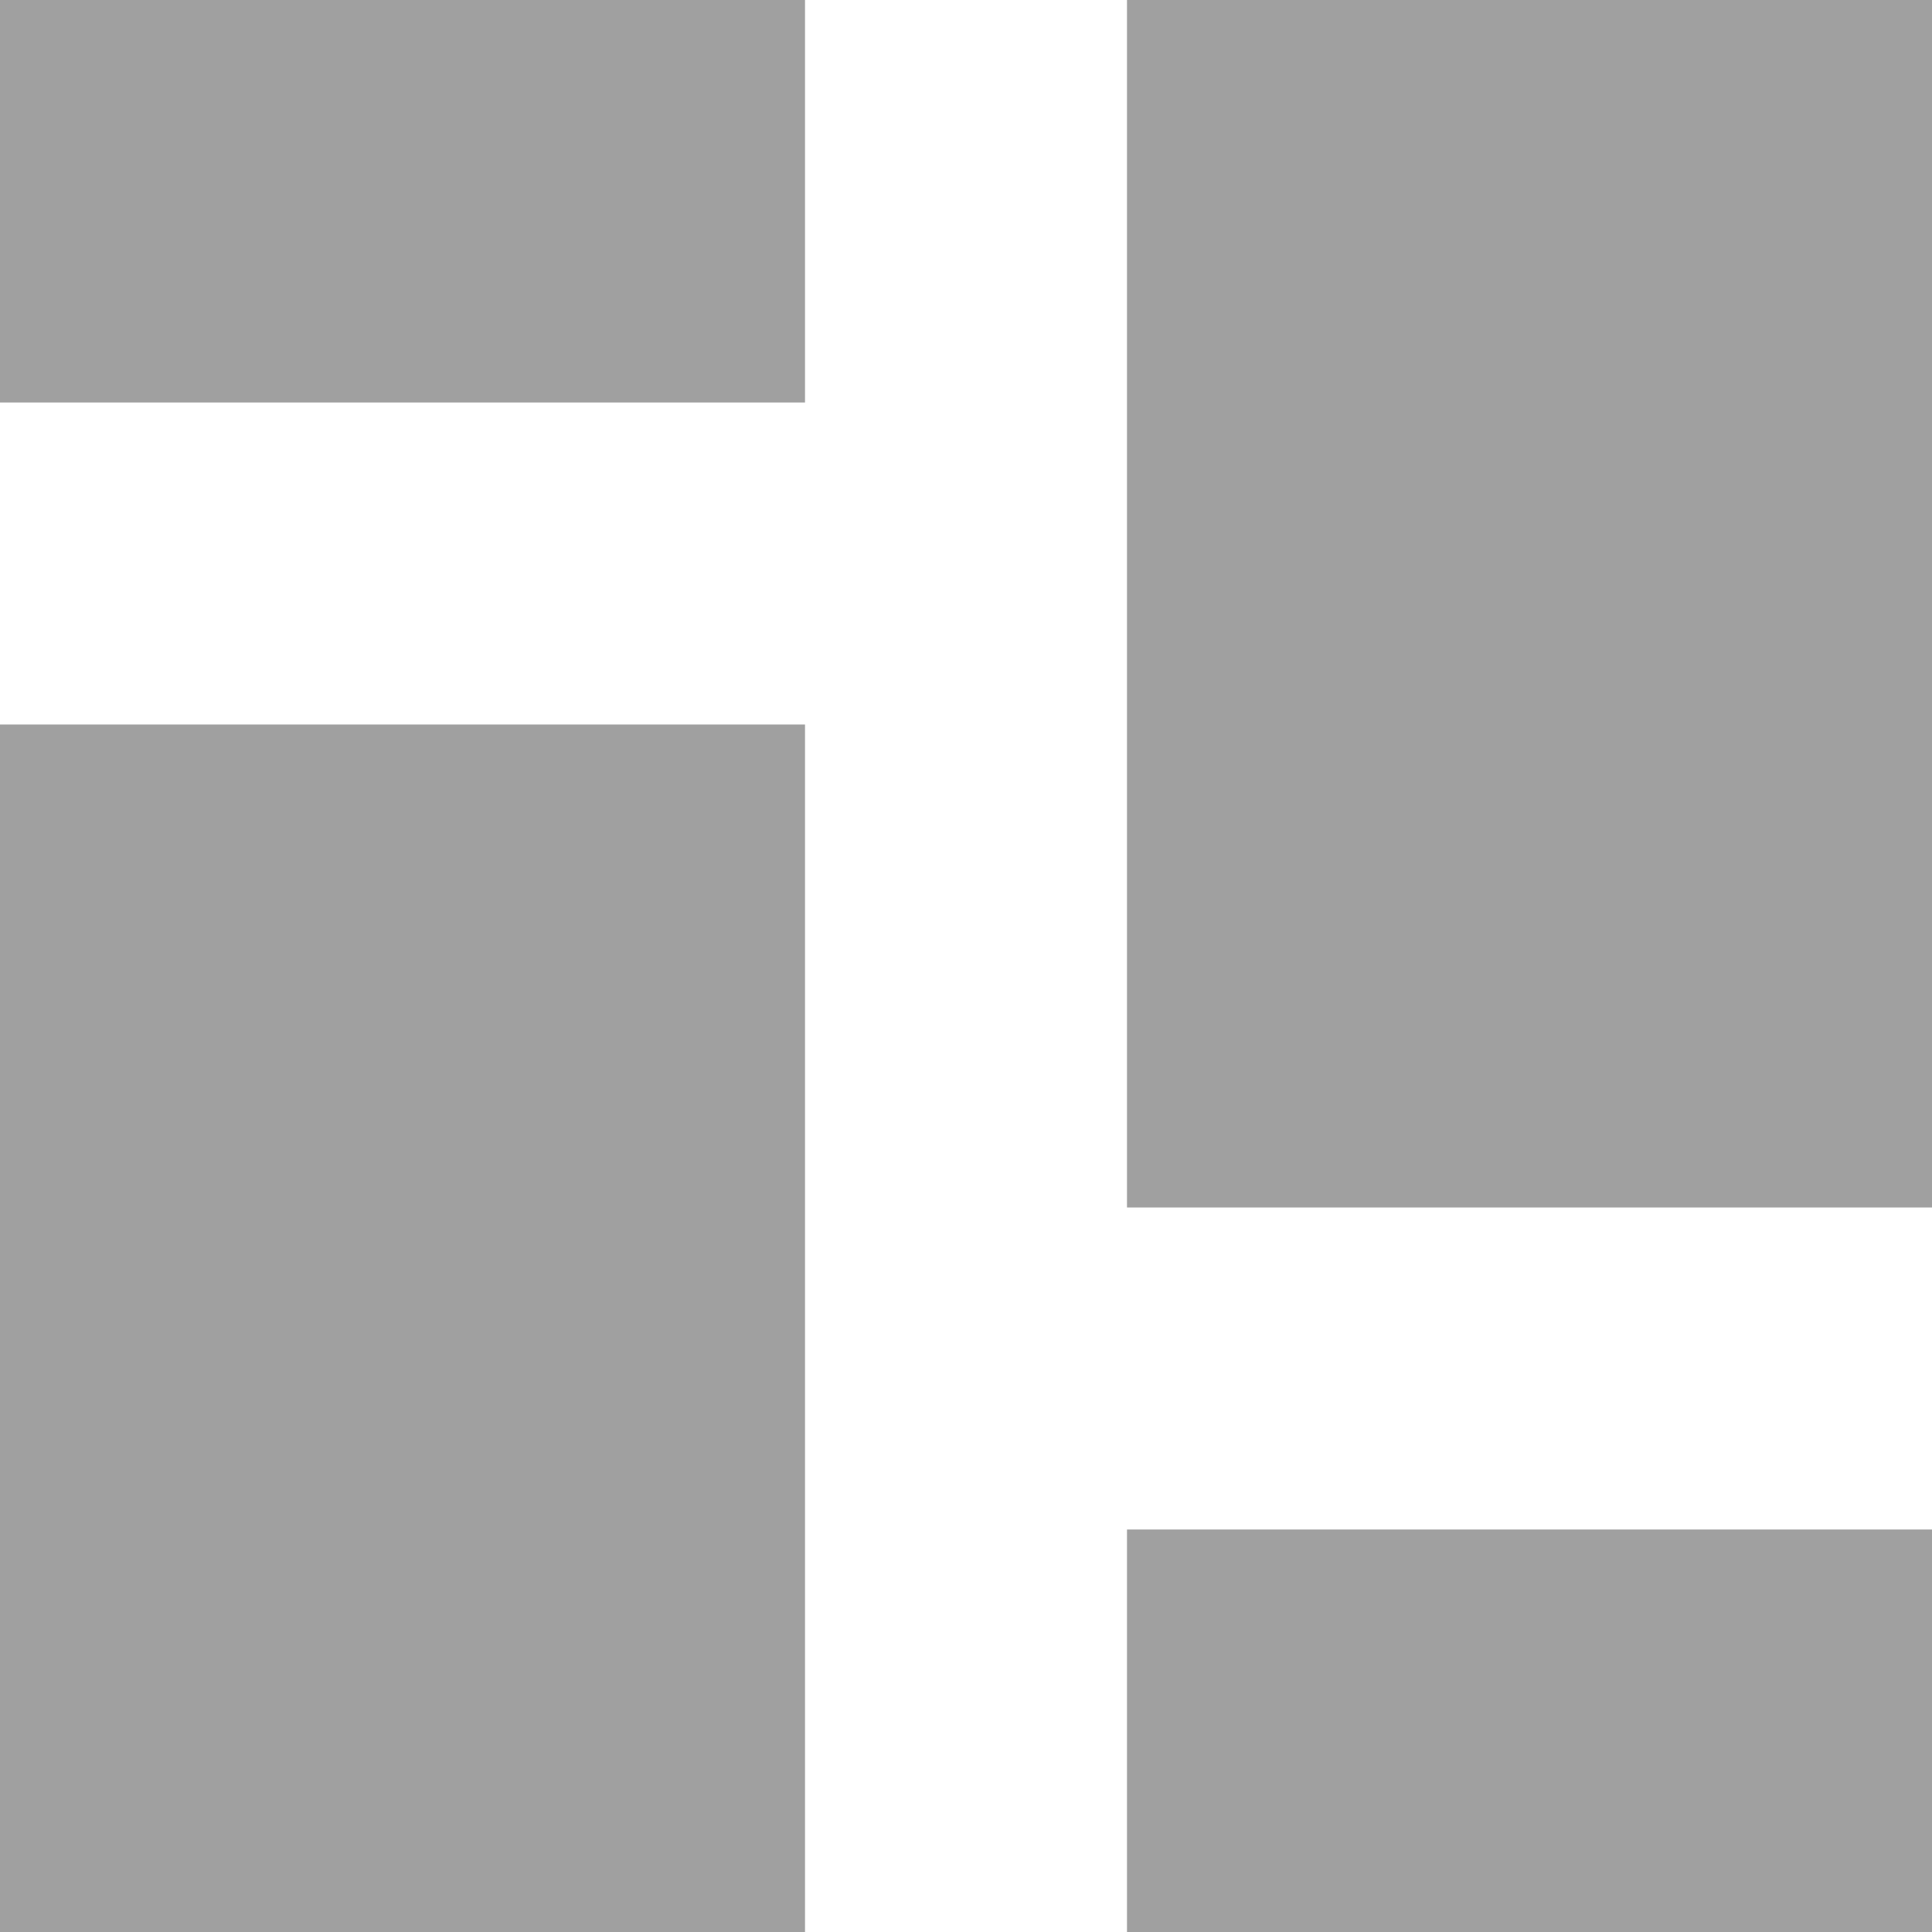 <svg height="48" width="48" xmlns="http://www.w3.org/2000/svg">
  <path d="m20 0h-20v10h20z" fill="#a0a0a0"/>
  <path d="m20 18h-20v30h20z" fill="#a0a0a0"/>
  <path d="m48 0h-20v30h20z" fill="#a0a0a0"/>
  <path d="m48 38h-20v10h20z" fill="#a0a0a0"/>
</svg>
